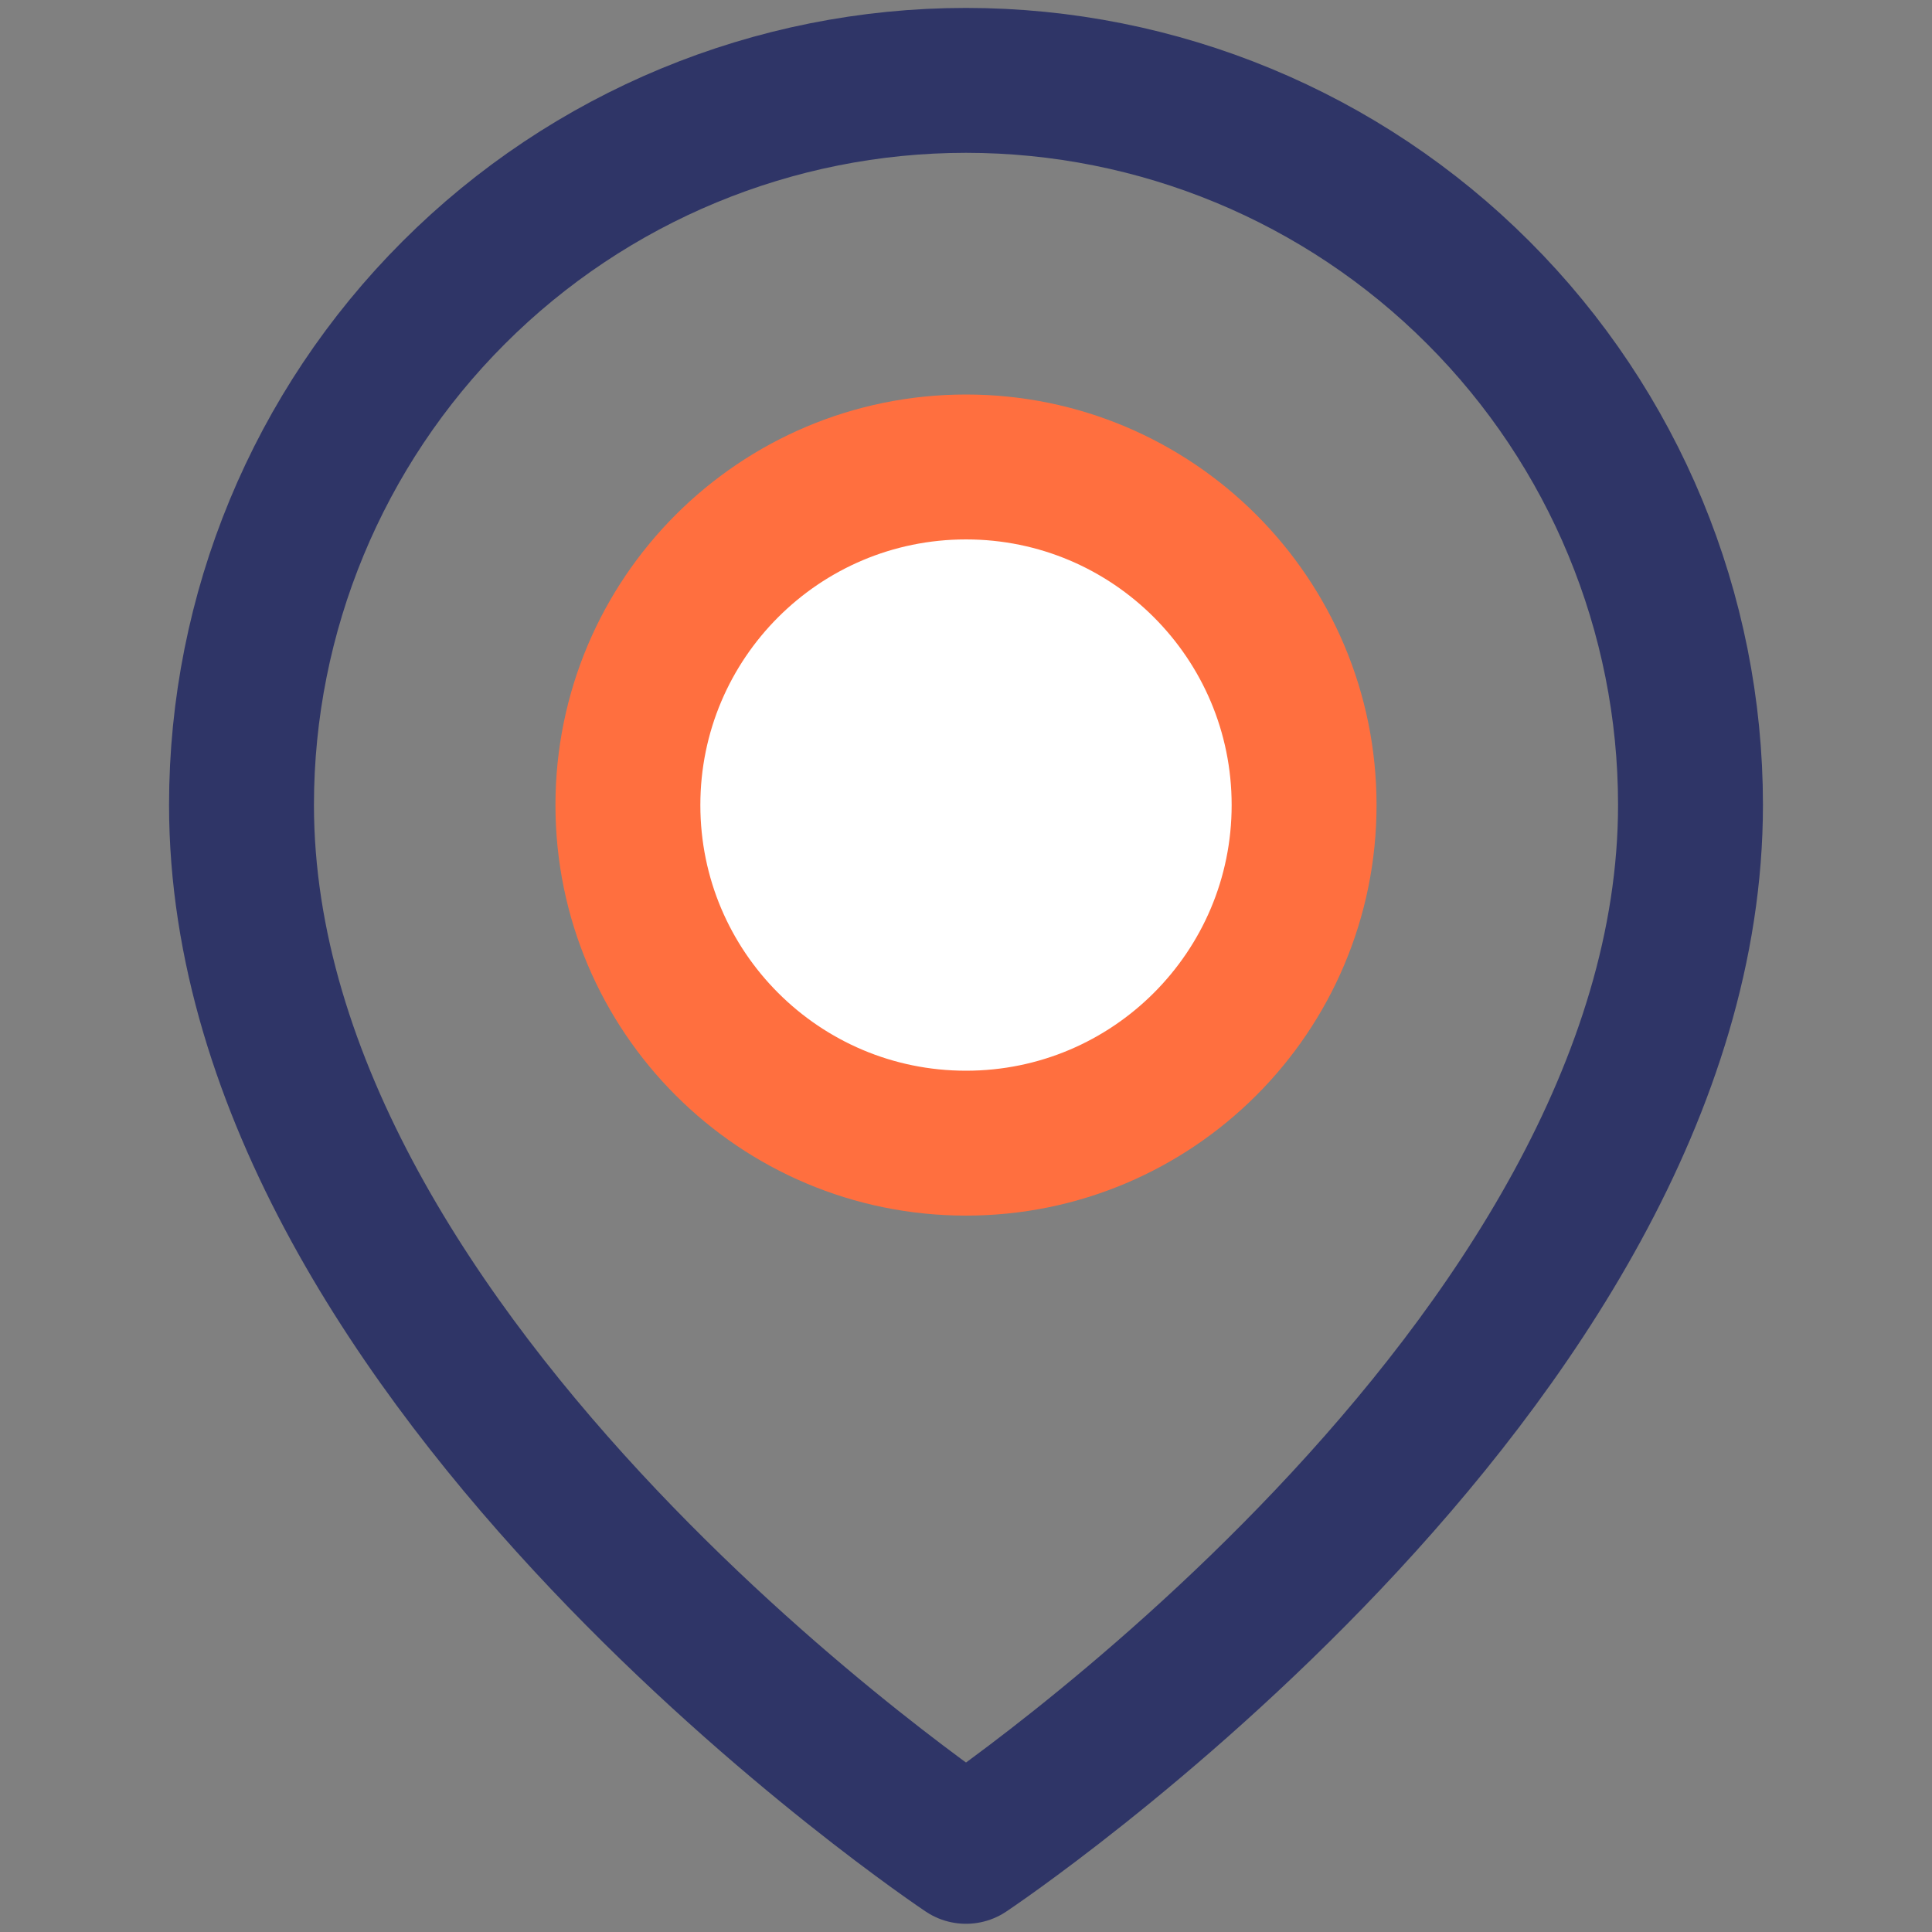 <svg width="20" height="20" viewBox="0 0 20 20" fill="none" xmlns="http://www.w3.org/2000/svg">
<rect x="0" y="0" width="20" height="20" fill="#808080" stroke="none"/>
<path d="M17.5 8.332C17.5 14.165 10 19.165 10 19.165C10 19.165 2.5 14.165 2.5 8.332C2.5 6.343 3.29 4.435 4.697 3.029C6.103 1.622 8.011 0.832 10 0.832C11.989 0.832 13.897 1.622 15.303 3.029C16.71 4.435 17.5 6.343 17.5 8.332Z" stroke="#2F3567" stroke-width="1.5" stroke-linecap="round" stroke-linejoin="round"/>
<path d="M10 11.834C11.933 11.834 13.5 10.267 13.5 8.334C13.5 6.401 11.933 4.834 10 4.834C8.067 4.834 6.5 6.401 6.5 8.334C6.5 10.267 8.067 11.834 10 11.834Z" fill="white" stroke="#FF6F3F" stroke-width="1.5" stroke-linecap="round" stroke-linejoin="round"/>
</svg>
